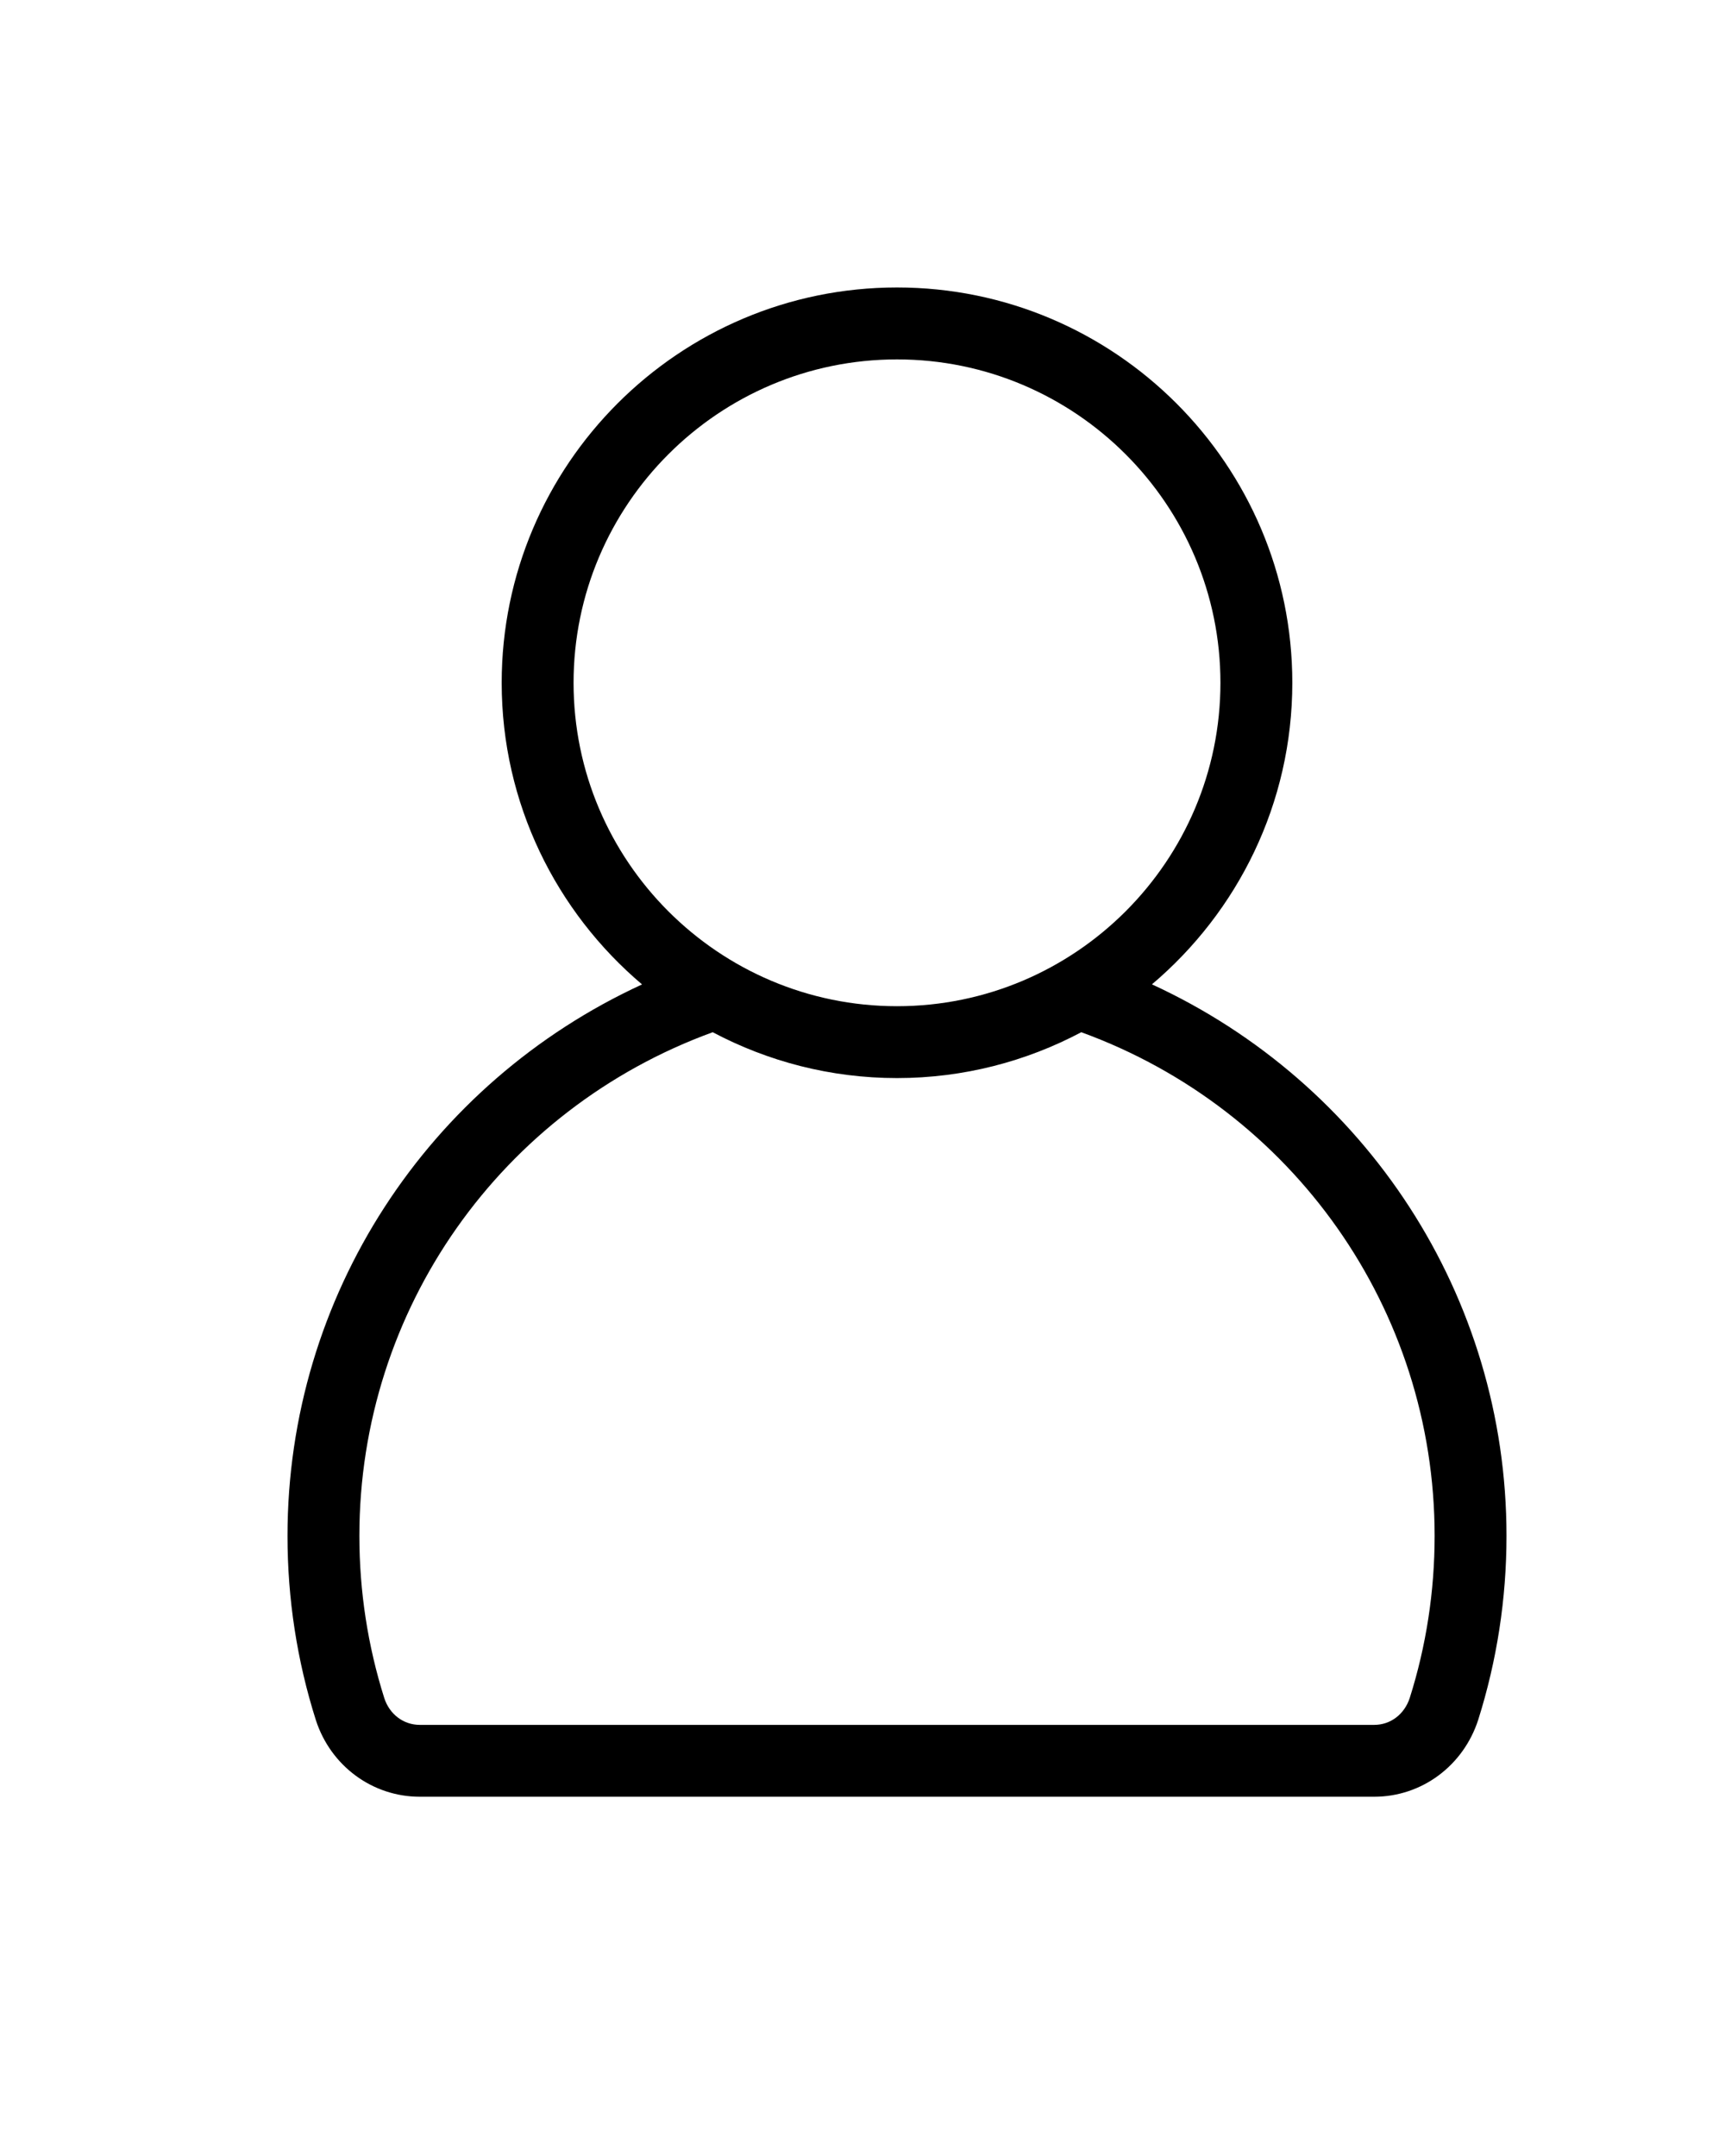 <svg width="24" height="30" viewBox="0 0 24 30" fill="none" xmlns="http://www.w3.org/2000/svg">
<path d="M5.84 25.001H19.12C19.778 25.001 20.358 24.573 20.566 23.932C20.827 23.106 20.96 22.245 20.96 21.371C20.96 18.034 19.004 15.068 16.027 13.697C17.22 12.687 17.98 11.182 17.98 9.5C17.98 6.467 15.513 4 12.48 4C9.447 4 6.98 6.468 6.98 9.501C6.98 11.182 7.74 12.688 8.933 13.698C5.956 15.068 4 18.034 4 21.372C4 22.246 4.132 23.107 4.395 23.936C4.602 24.574 5.183 25.001 5.84 25.001ZM7.98 9.501C7.98 7.02 9.999 5.001 12.48 5.001C14.961 5.001 16.98 7.02 16.98 9.501C16.98 11.982 14.961 14.001 12.48 14.001C9.999 14.001 7.98 11.982 7.98 9.501ZM9.916 14.363C10.682 14.769 11.554 15.001 12.48 15.001C13.406 15.001 14.278 14.769 15.044 14.363C17.989 15.436 19.96 18.22 19.96 21.371C19.96 22.142 19.843 22.902 19.614 23.626C19.54 23.854 19.346 24.001 19.12 24.001H5.84C5.614 24.001 5.42 23.854 5.347 23.63C5.117 22.902 5 22.142 5 21.371C5 18.22 6.971 15.436 9.916 14.363Z" fill="black"/>
</svg>
